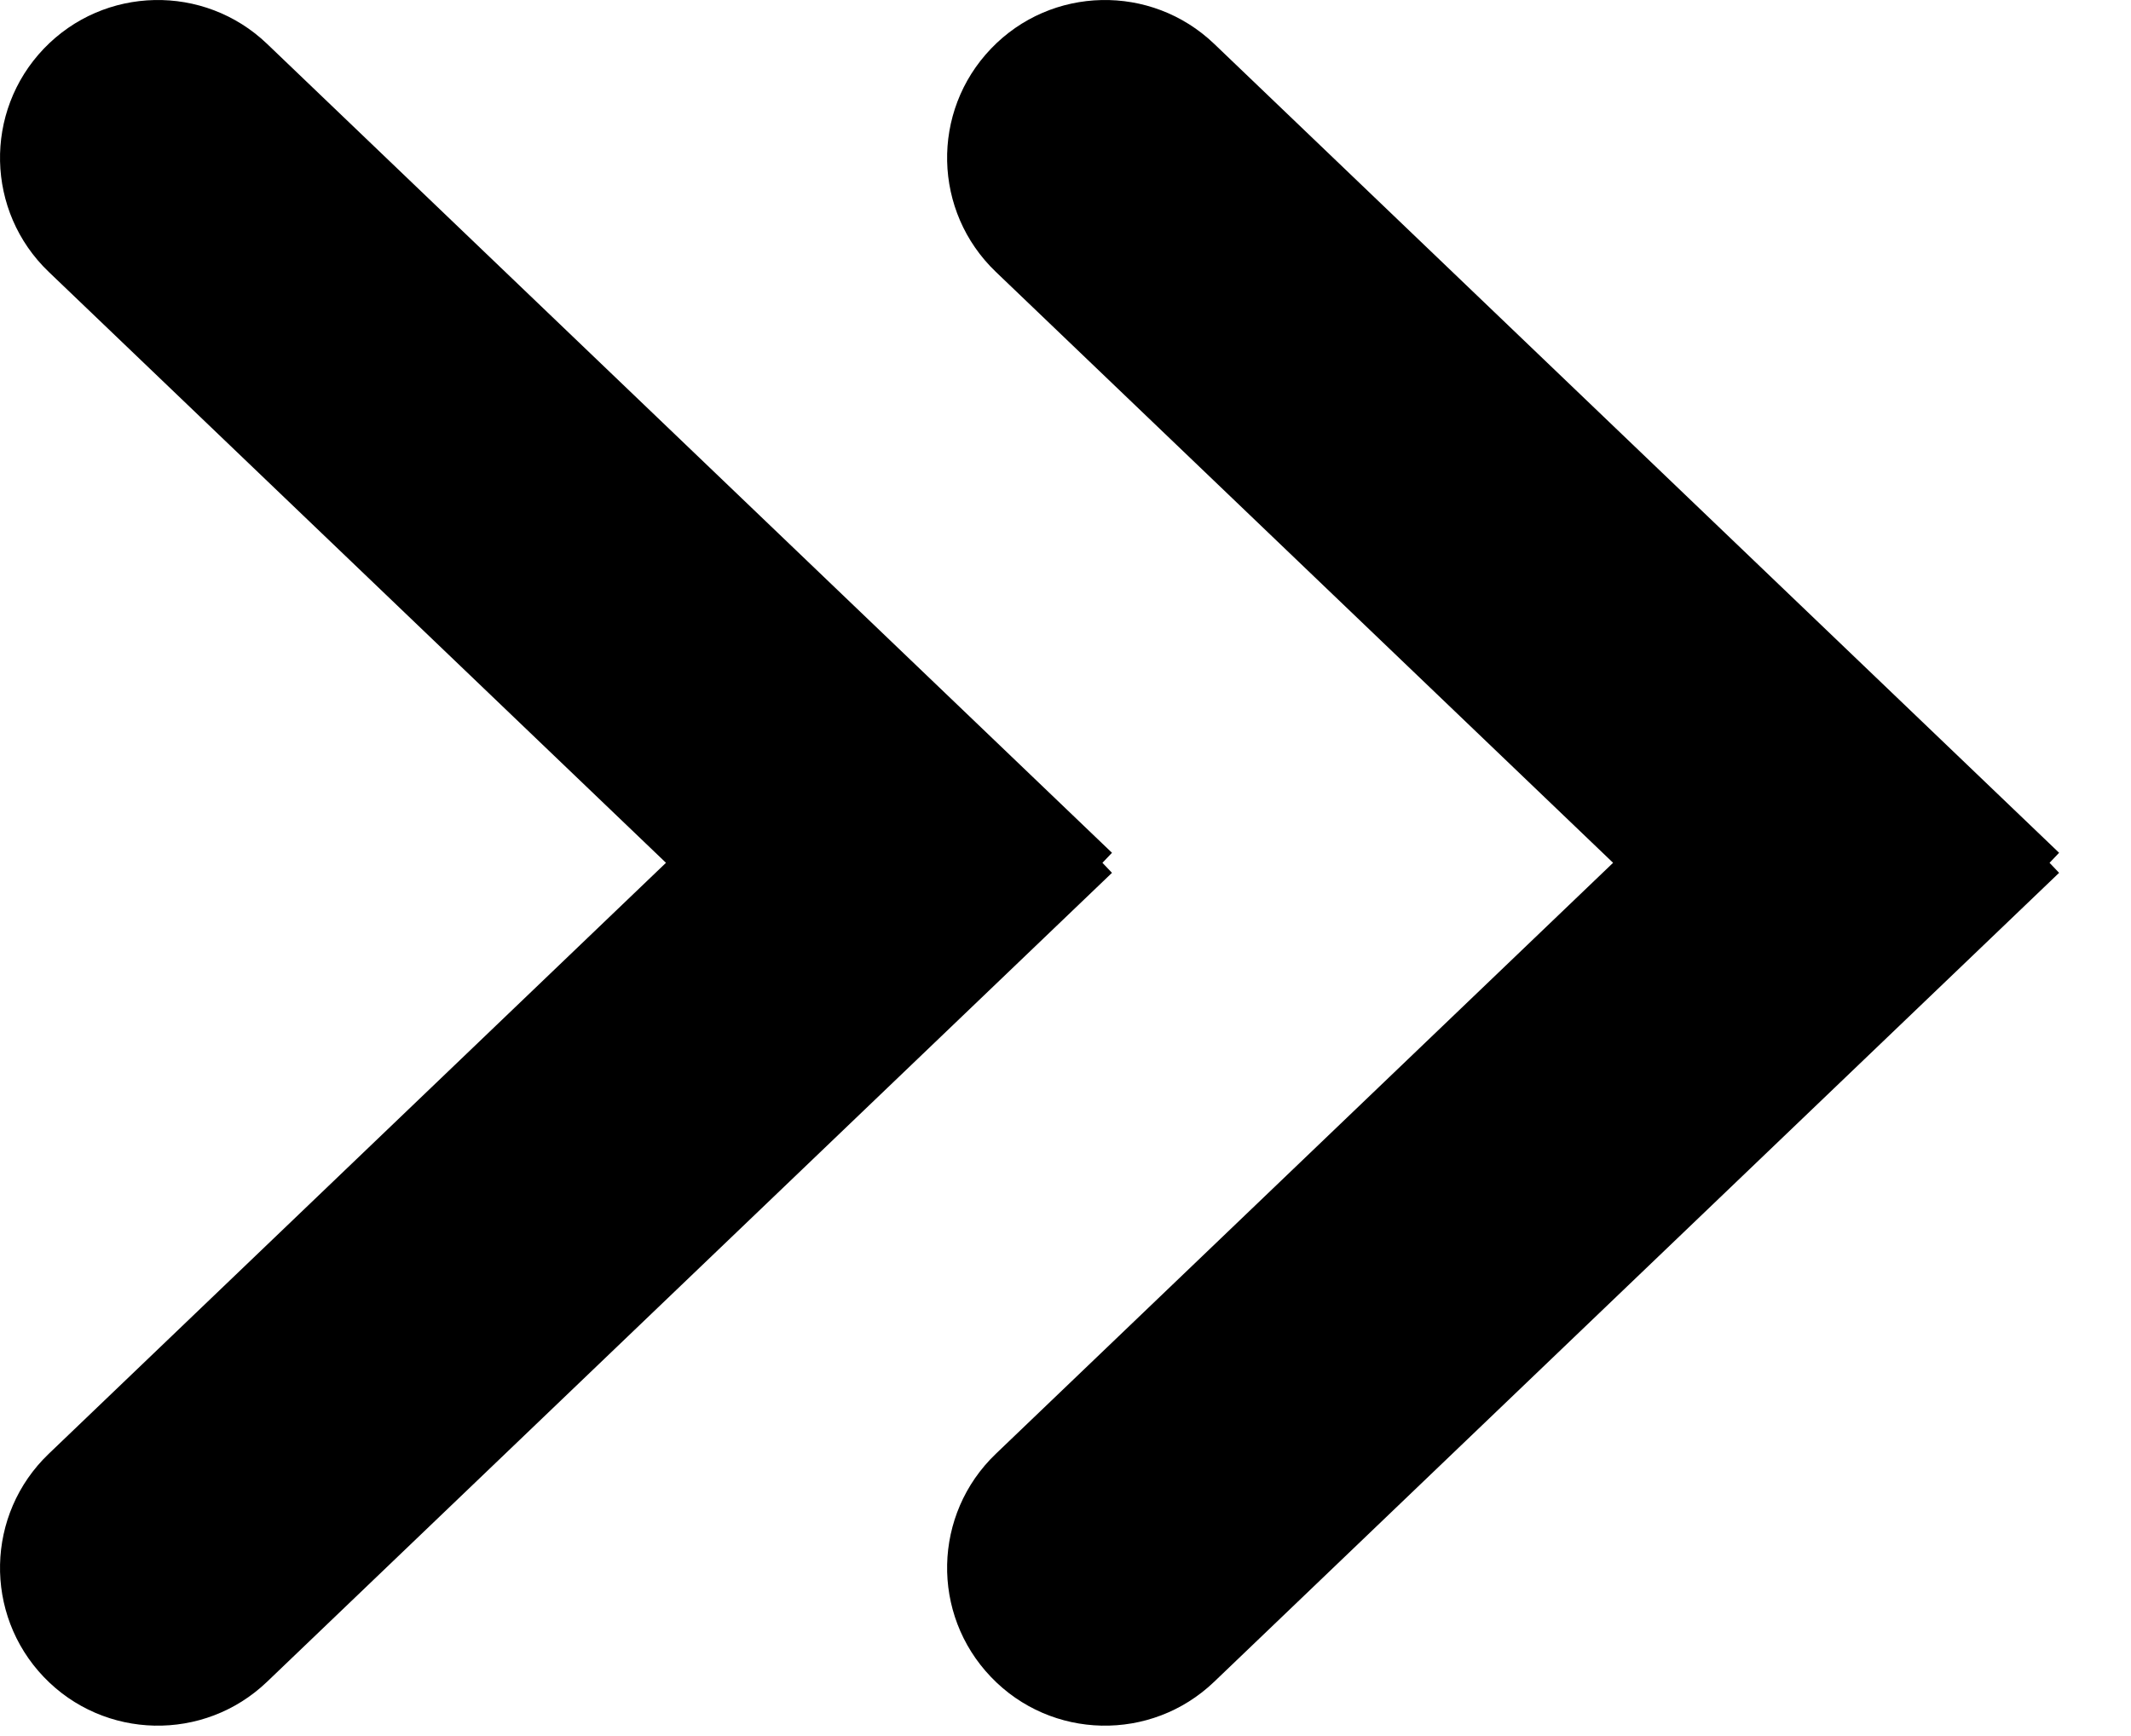<svg width="27" height="22" viewBox="0 0 27 22" fill="none" xmlns="http://www.w3.org/2000/svg">
<path fill-rule="evenodd" clip-rule="evenodd" d="M12.556 0.617C11.791 1.415 11.819 2.681 12.617 3.445L20.438 10.934L12.617 18.424C11.819 19.188 11.791 20.454 12.556 21.252C13.319 22.05 14.585 22.077 15.383 21.313L26.089 11.061L25.968 10.934L26.089 10.807L15.383 0.555C14.585 -0.208 13.319 -0.181 12.556 0.617Z" fill="#000"/>
<path fill-rule="evenodd" clip-rule="evenodd" d="M0.555 0.617C-0.208 1.415 -0.181 2.681 0.617 3.445L8.438 10.934L0.617 18.424C-0.181 19.188 -0.208 20.454 0.555 21.252C1.319 22.05 2.585 22.077 3.383 21.313L14.089 11.061L13.968 10.934L14.089 10.807L3.383 0.555C2.585 -0.208 1.319 -0.181 0.555 0.617Z" fill="#000"/>
</svg>
